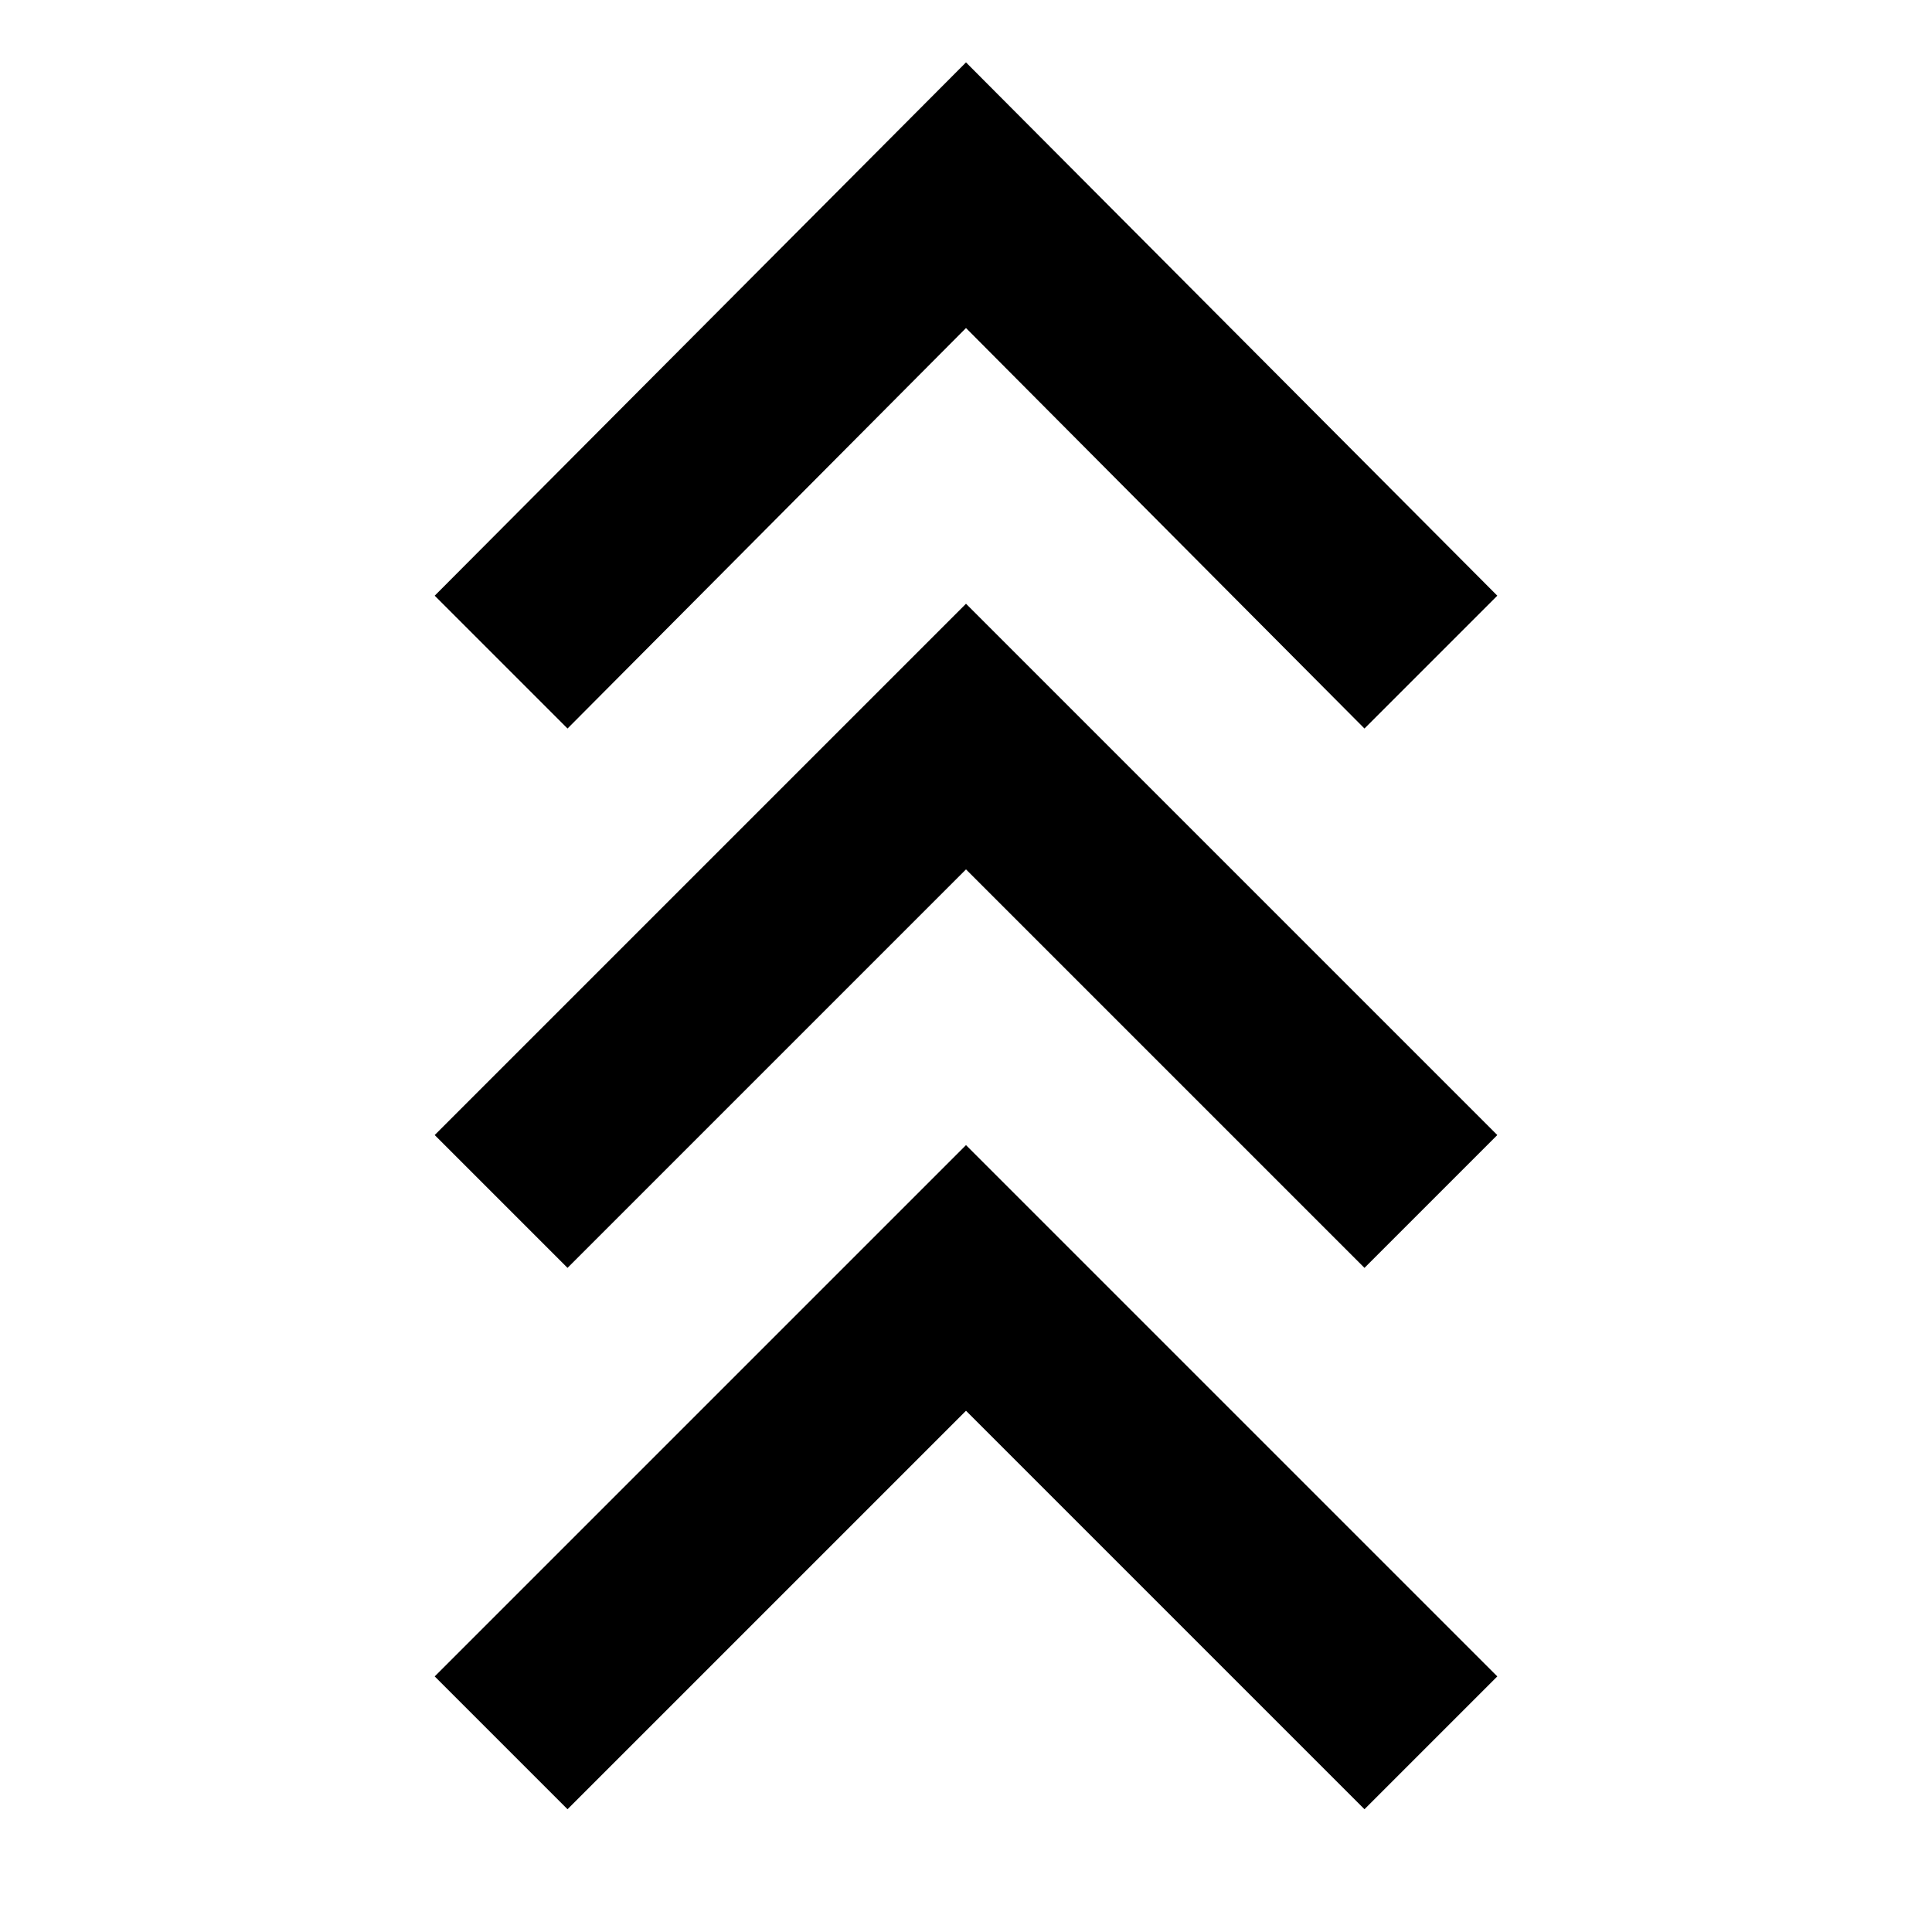 <svg xmlns="http://www.w3.org/2000/svg" height="48" viewBox="0 -960 960 960" width="48"><path d="m282-61-66-66 264-264 264 264-66 66-198-198L282-61Zm0-269-66-66 264-264 264 264-66 66-198-198-198 198Zm0-268-66-66 264-265 264 265-66 66-198-199-198 199Z"/></svg>
